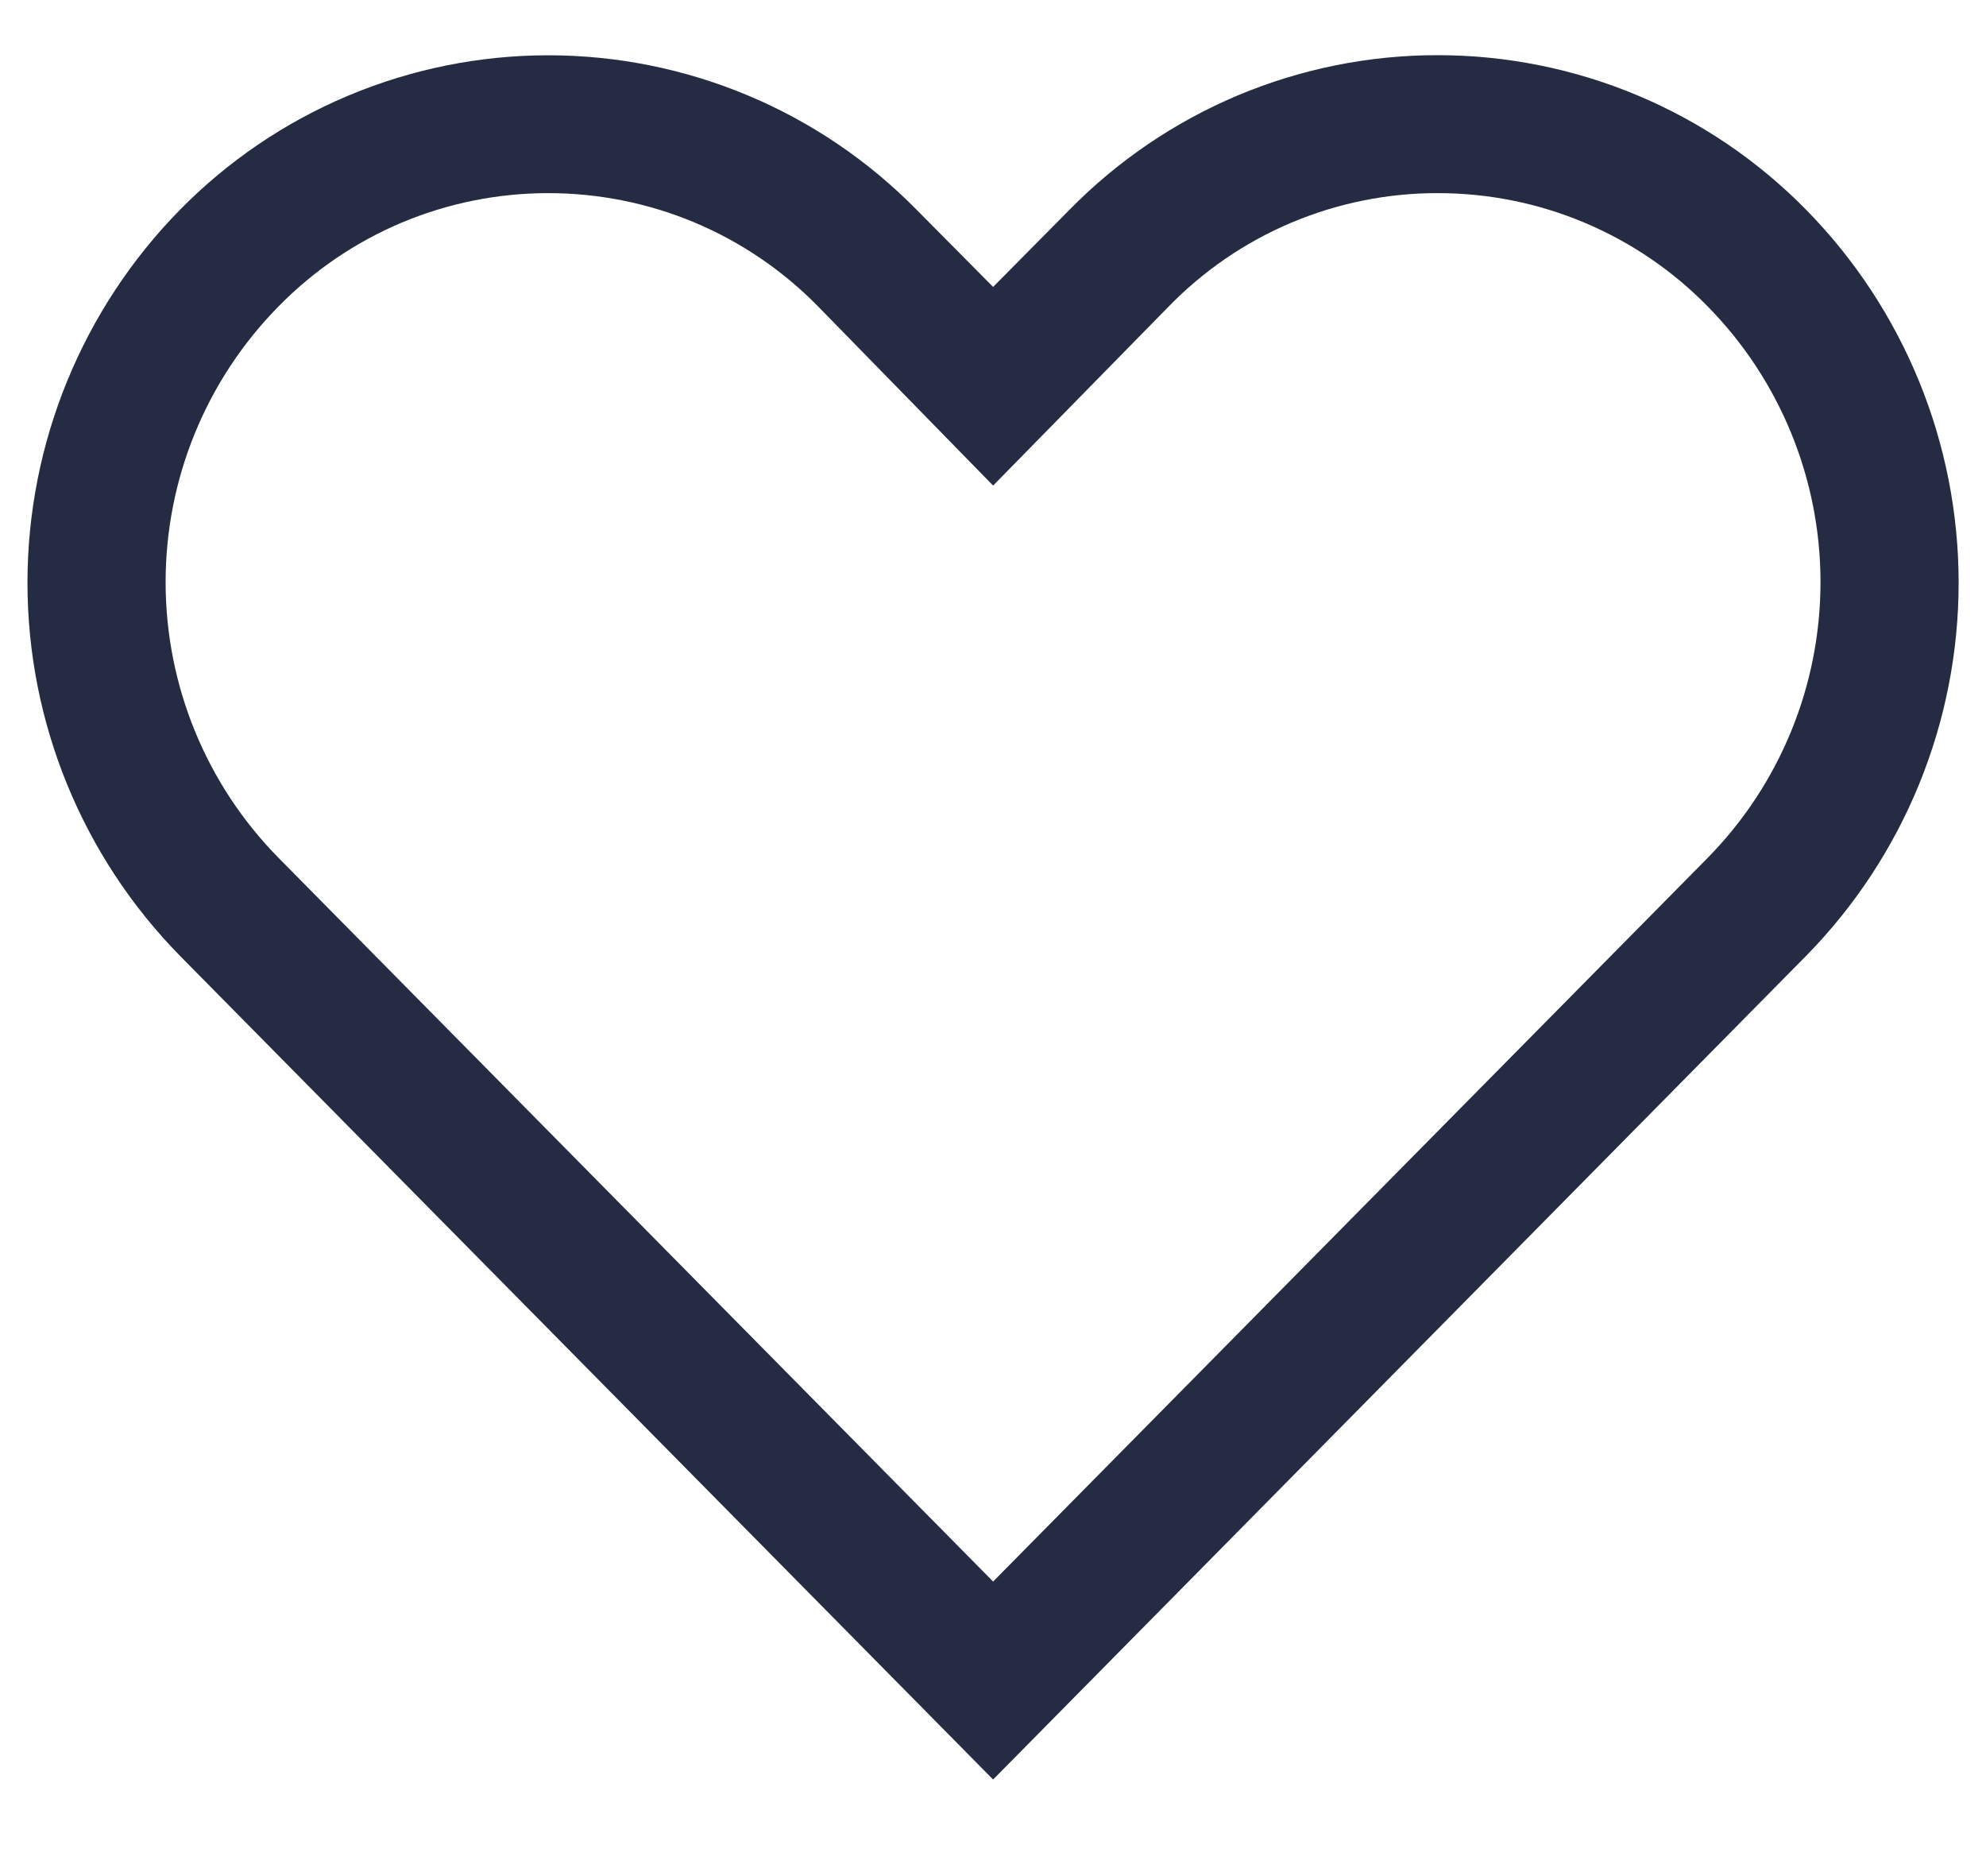 <svg width="18" height="17" viewBox="0 0 18 17" fill="none" xmlns="http://www.w3.org/2000/svg">
<path d="M13.032 1.75C13.487 1.75 13.938 1.84 14.357 2.016C14.777 2.192 15.157 2.45 15.476 2.775C16.132 3.441 16.5 4.339 16.5 5.275C16.5 6.211 16.132 7.109 15.476 7.775L9.001 14.331L2.526 7.775C1.869 7.109 1.501 6.211 1.501 5.275C1.501 4.339 1.869 3.441 2.526 2.775C2.845 2.45 3.225 2.192 3.644 2.016C4.064 1.84 4.514 1.75 4.969 1.75C5.424 1.75 5.875 1.84 6.295 2.016C6.714 2.192 7.094 2.45 7.413 2.775L9.001 4.4L10.582 2.788C10.9 2.459 11.28 2.197 11.701 2.019C12.122 1.841 12.575 1.749 13.032 1.75V1.75ZM13.032 0.5C12.411 0.499 11.795 0.623 11.222 0.863C10.649 1.104 10.13 1.456 9.694 1.9L9.001 2.6L8.307 1.9C7.871 1.457 7.352 1.105 6.779 0.865C6.206 0.625 5.591 0.501 4.969 0.501C4.348 0.501 3.733 0.625 3.16 0.865C2.587 1.105 2.068 1.457 1.632 1.9C0.746 2.802 0.249 4.016 0.249 5.281C0.249 6.546 0.746 7.76 1.632 8.662L9.001 16.125L16.369 8.662C17.256 7.76 17.752 6.546 17.752 5.281C17.752 4.016 17.256 2.802 16.369 1.9C15.934 1.457 15.415 1.105 14.841 0.864C14.268 0.624 13.653 0.5 13.032 0.5V0.5Z" fill="#252B42"/>
</svg>
